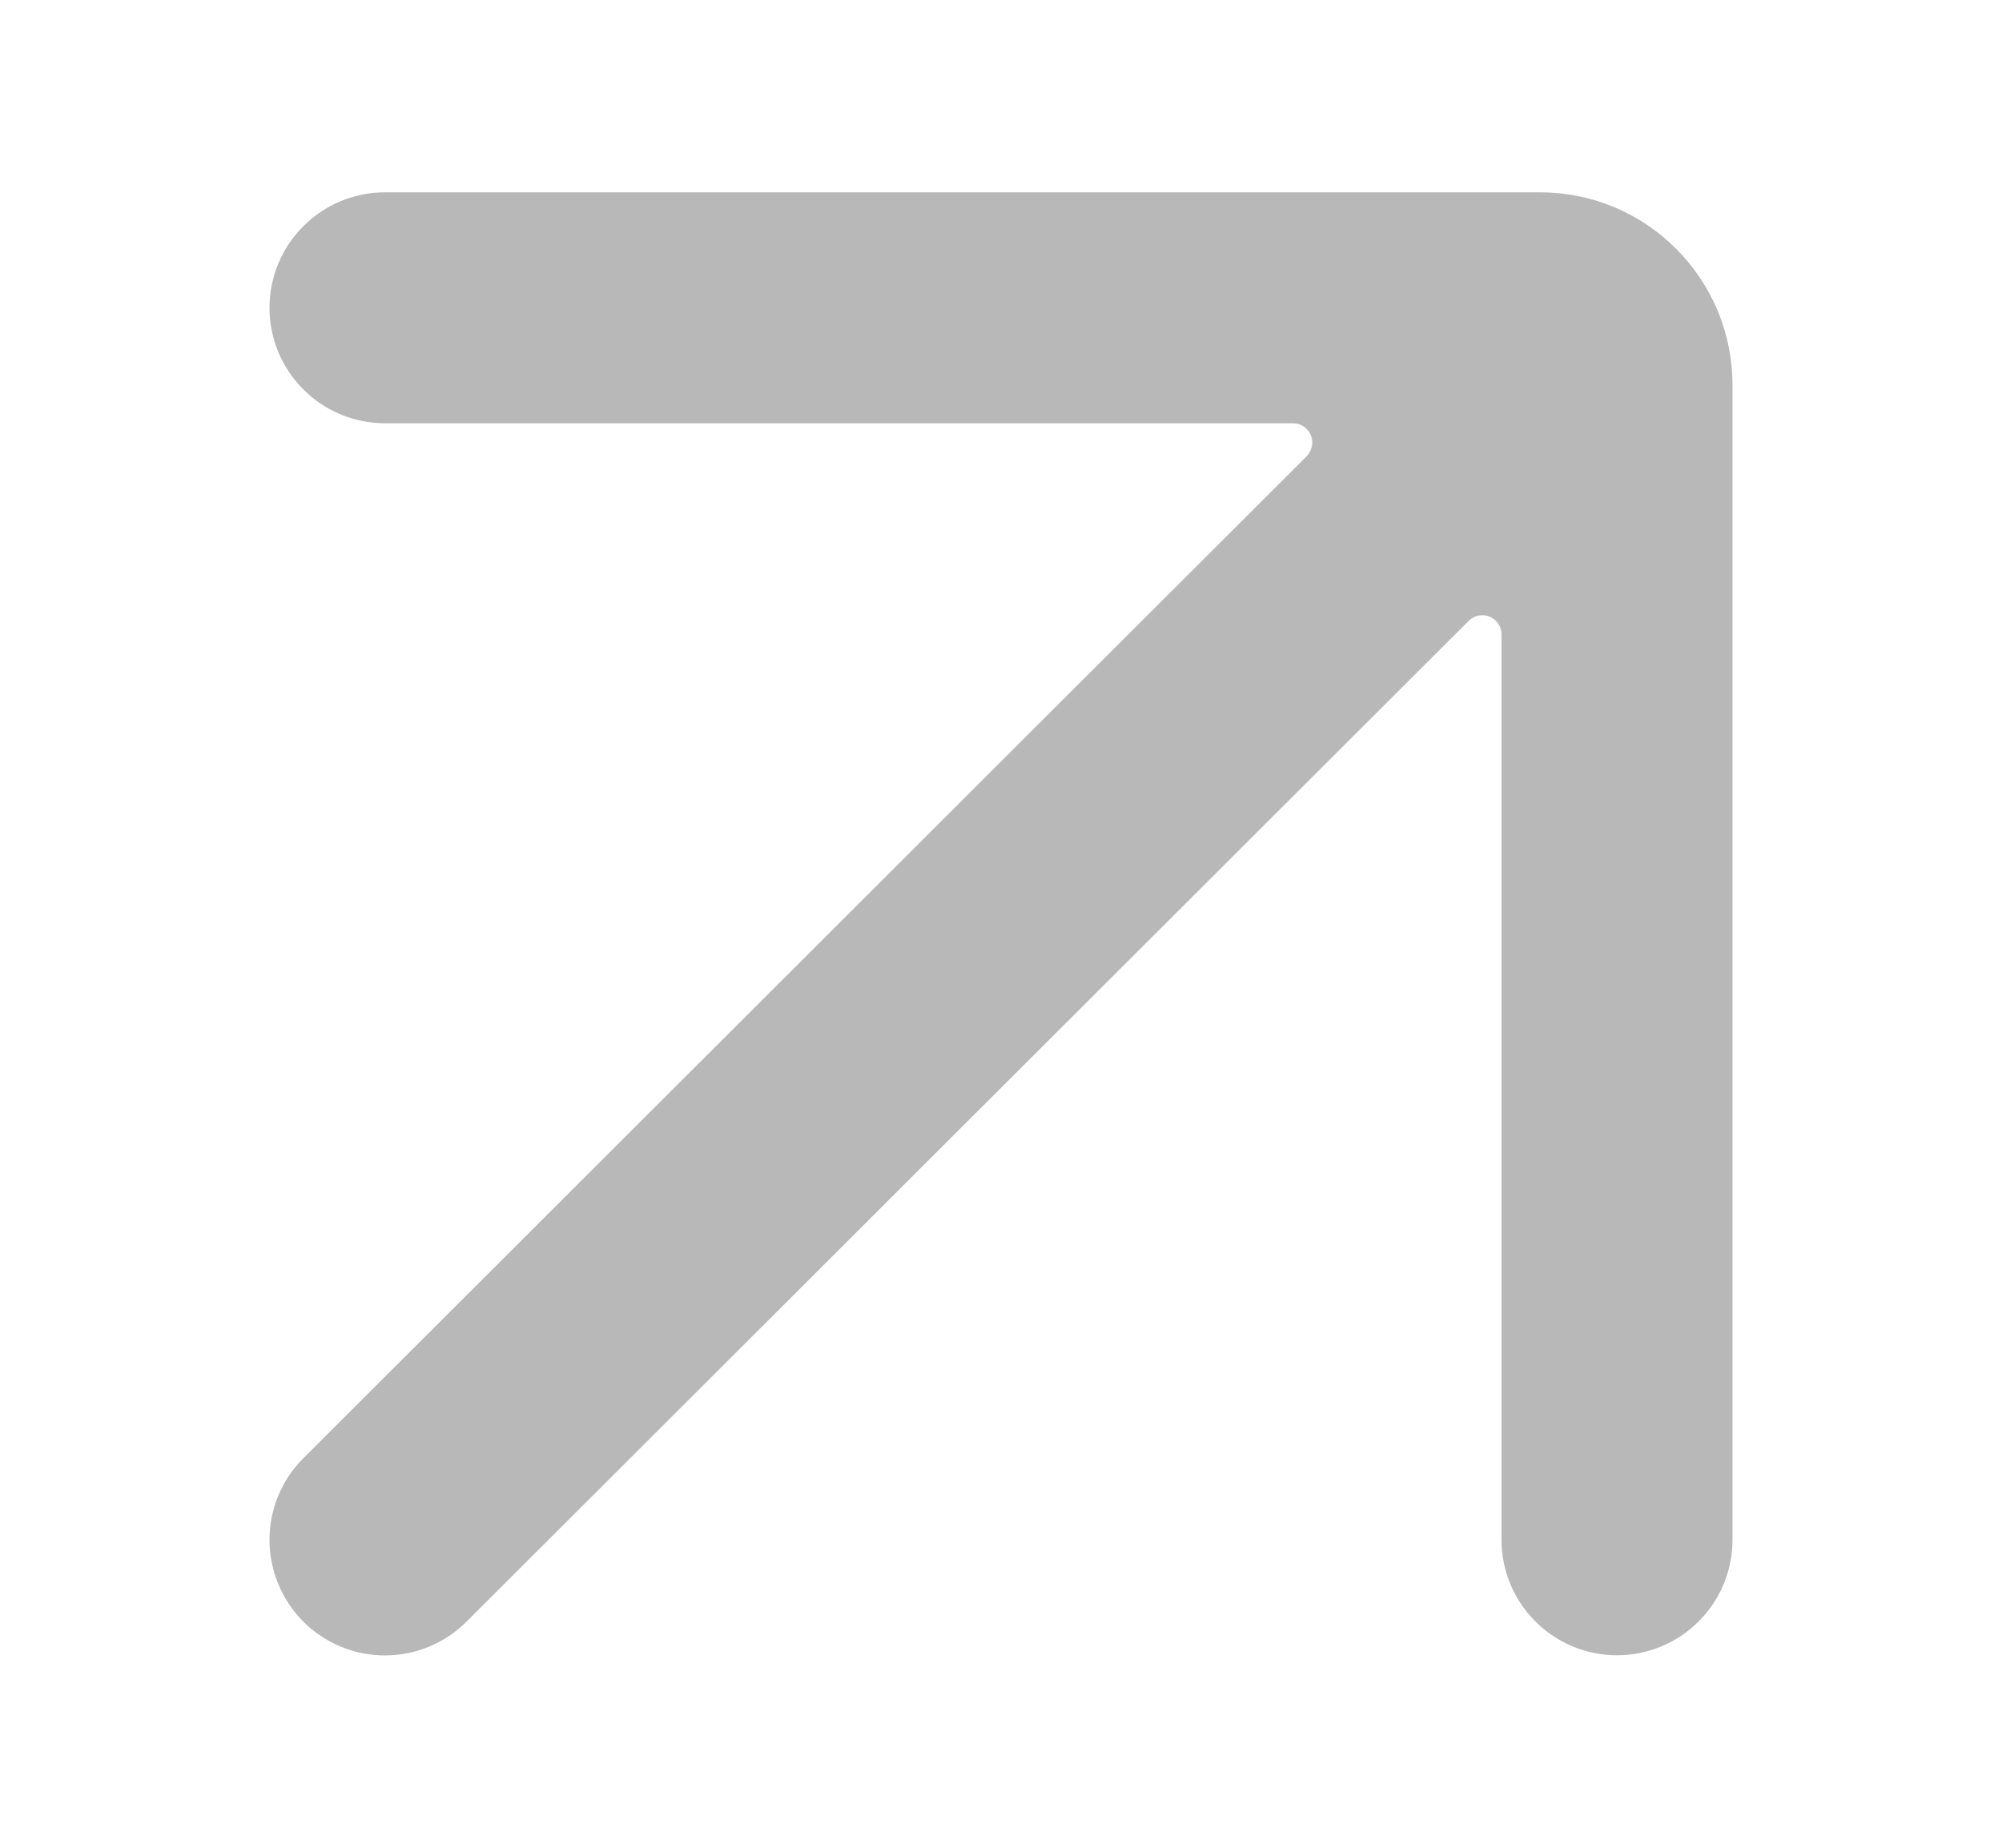 <svg width="13" height="12" viewBox="0 0 13 12" fill="none" xmlns="http://www.w3.org/2000/svg">
<g opacity="0.5">
<path d="M11.25 10C11.25 10.199 11.171 10.39 11.03 10.53C10.89 10.671 10.699 10.75 10.5 10.75C10.301 10.75 10.11 10.671 9.97 10.53C9.829 10.39 9.75 10.199 9.75 10V4.12C9.75 4.095 9.743 4.071 9.729 4.051C9.715 4.03 9.696 4.014 9.673 4.005C9.65 3.995 9.625 3.993 9.6 3.998C9.576 4.003 9.554 4.015 9.537 4.032L3.03 10.531C2.889 10.672 2.698 10.751 2.5 10.751C2.301 10.751 2.11 10.672 1.969 10.531C1.829 10.39 1.75 10.199 1.75 10C1.75 9.801 1.829 9.611 1.97 9.47L8.485 2.963C8.502 2.945 8.514 2.923 8.519 2.898C8.524 2.874 8.521 2.849 8.512 2.826C8.502 2.803 8.486 2.784 8.466 2.77C8.445 2.756 8.421 2.749 8.396 2.749H2.5C2.301 2.749 2.11 2.67 1.97 2.529C1.829 2.389 1.75 2.198 1.75 1.999C1.75 1.8 1.829 1.609 1.97 1.469C2.11 1.328 2.301 1.249 2.5 1.249H10C10.164 1.249 10.327 1.281 10.479 1.344C10.63 1.407 10.768 1.499 10.884 1.616C11 1.732 11.092 1.87 11.155 2.021C11.218 2.173 11.25 2.336 11.25 2.5V10Z" fill="#717171"/>
</g>
</svg>
